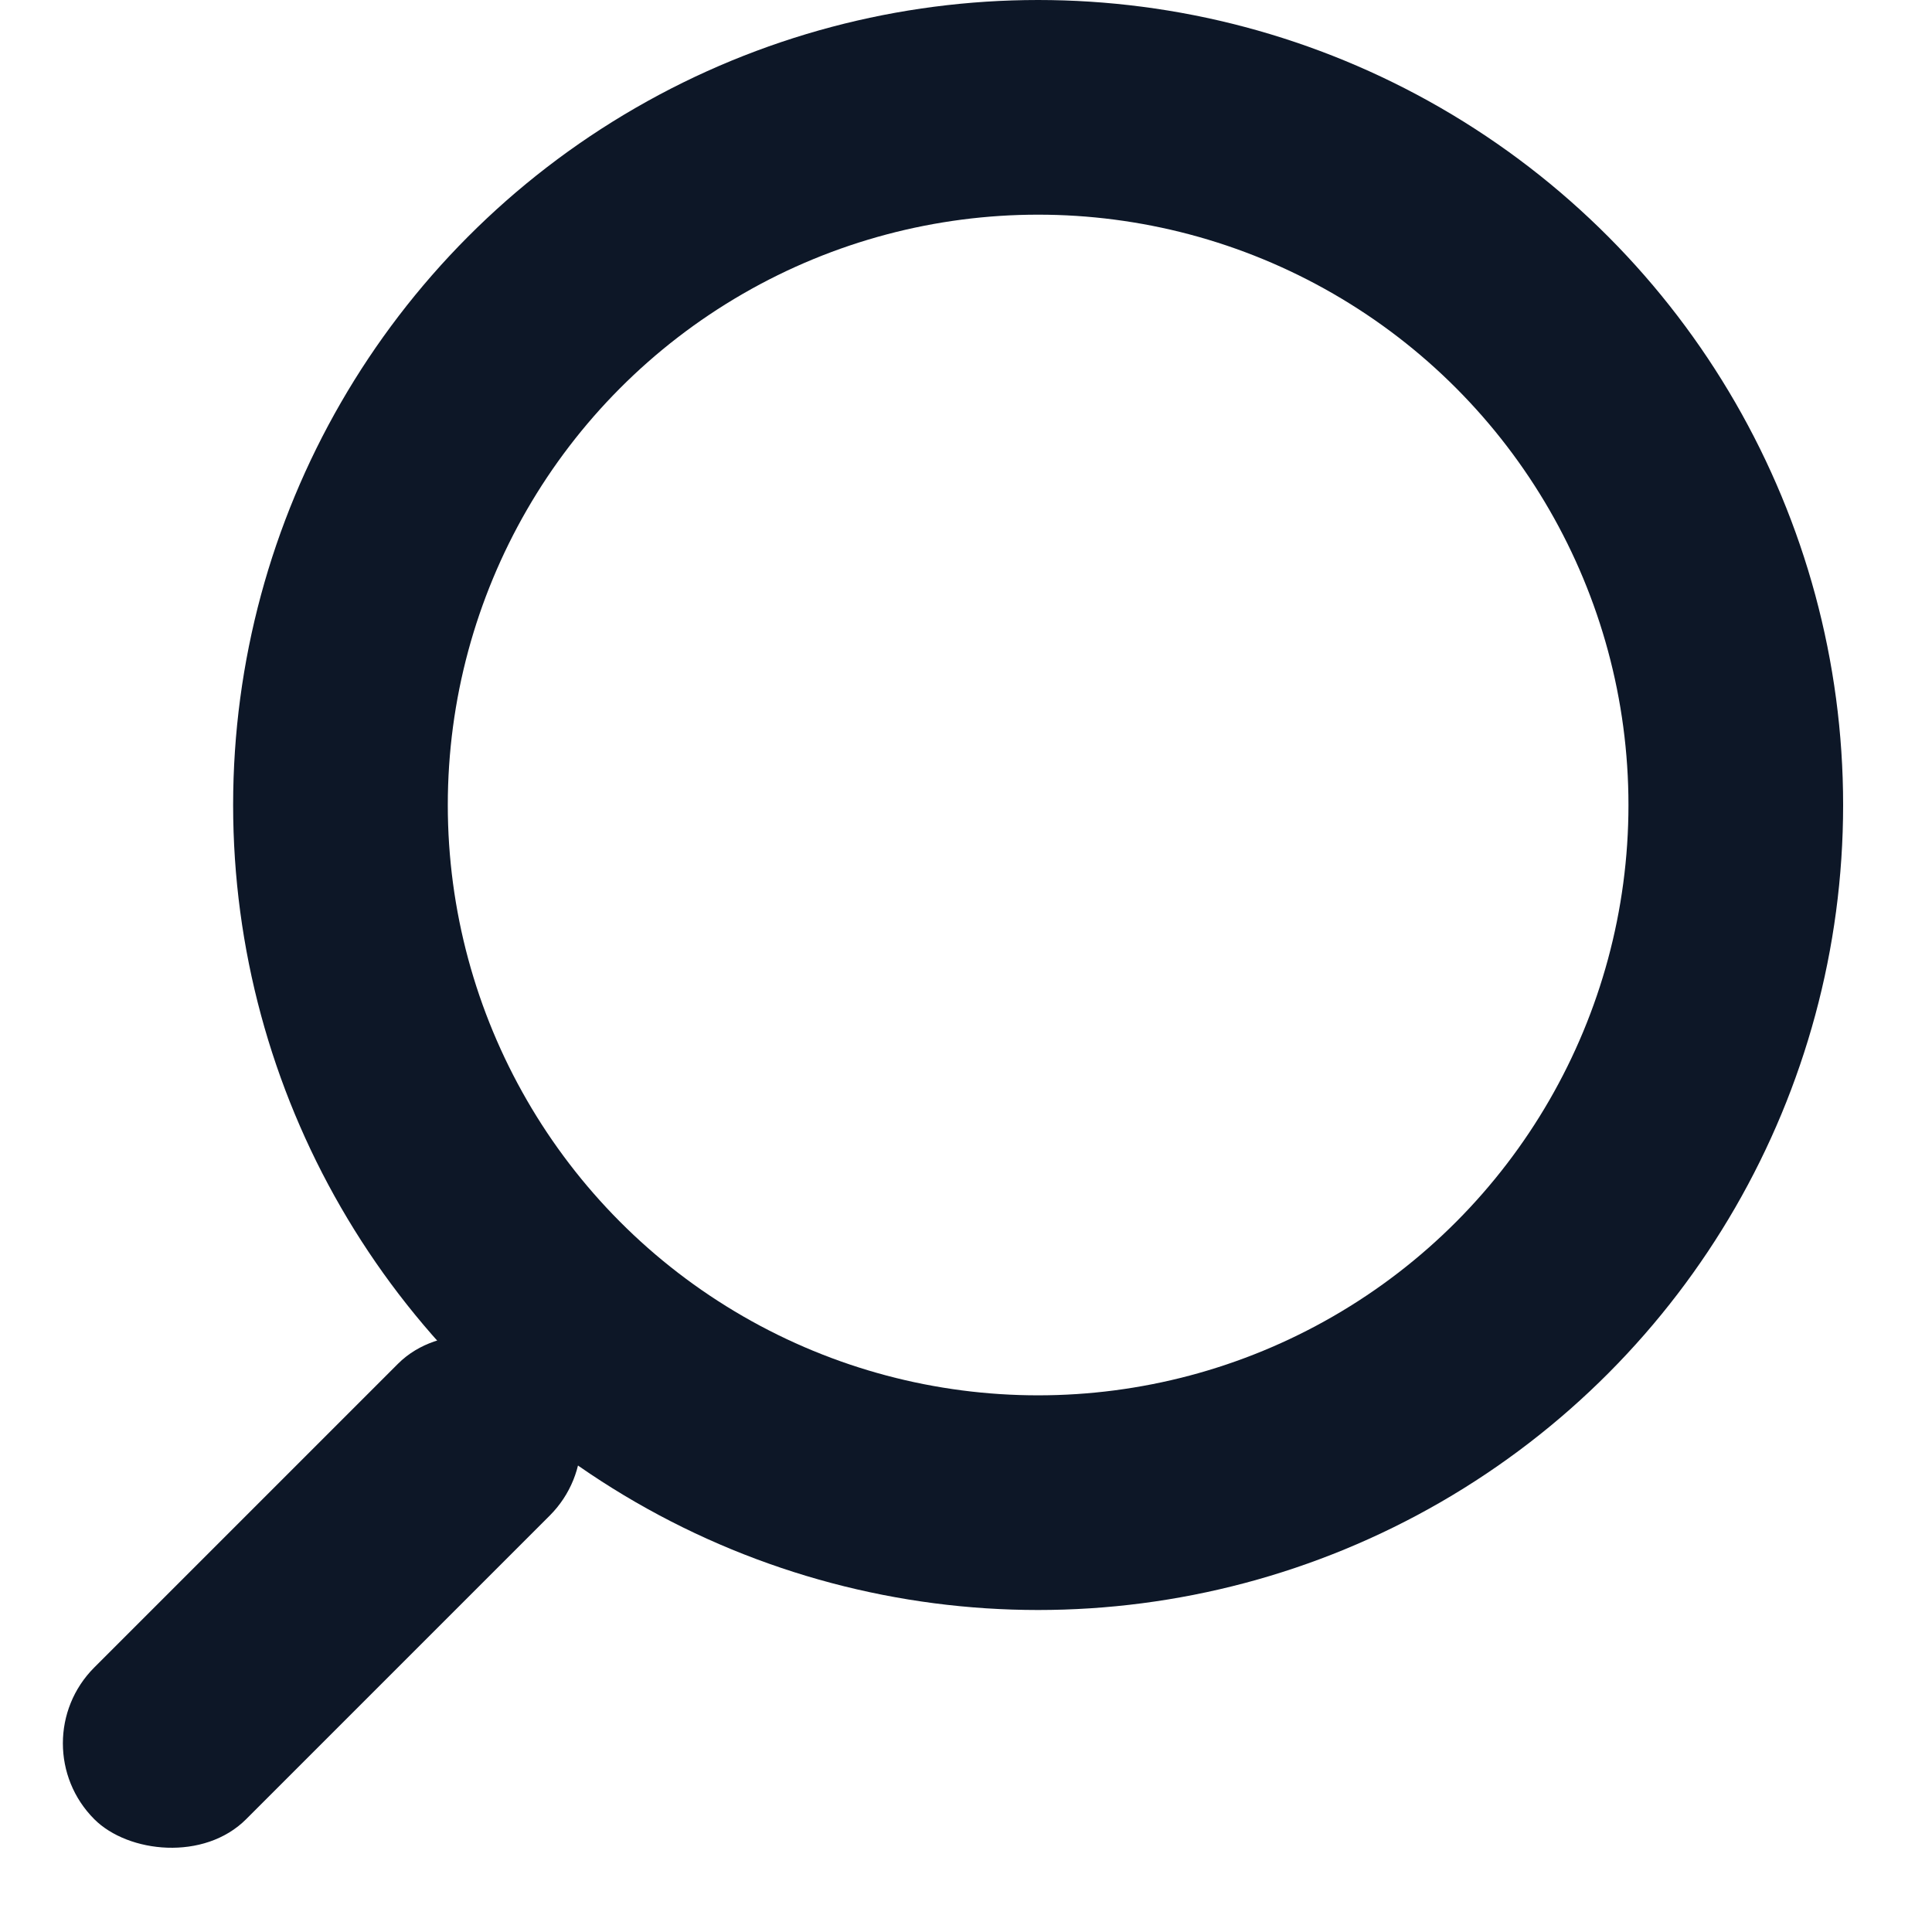<?xml version="1.0" encoding="UTF-8"?>
<svg width="18px" height="18px" viewBox="0 0 18 18" version="1.1" xmlns="http://www.w3.org/2000/svg" xmlns:xlink="http://www.w3.org/1999/xlink">
    <!-- Generator: Sketch 55.1 (78136) - https://sketchapp.com -->
    <title>Group</title>
    <desc>Created with Sketch.</desc>
    <g id="Symbols" stroke="none" stroke-width="1" fill="none" fill-rule="evenodd">
        <g id="Elements-/-Header-/-Normal" transform="translate(-1112, -31)">
            <g id="Group-8" transform="translate(1101, 21)">
                <g id="Group" transform="translate(11, 11)">
                    <rect id="Rectangle" fill="#0D1727" transform="translate(3, 13.828) rotate(-45) translate(-3, -13.828) " x="0" y="12.828" width="6" height="2" rx="1"></rect>
                    <circle id="Oval" stroke="#0D1727" stroke-width="2" cx="9.672" cy="6.5" r="6.5"></circle>
                </g>
            </g>
        </g>
    </g>
</svg>